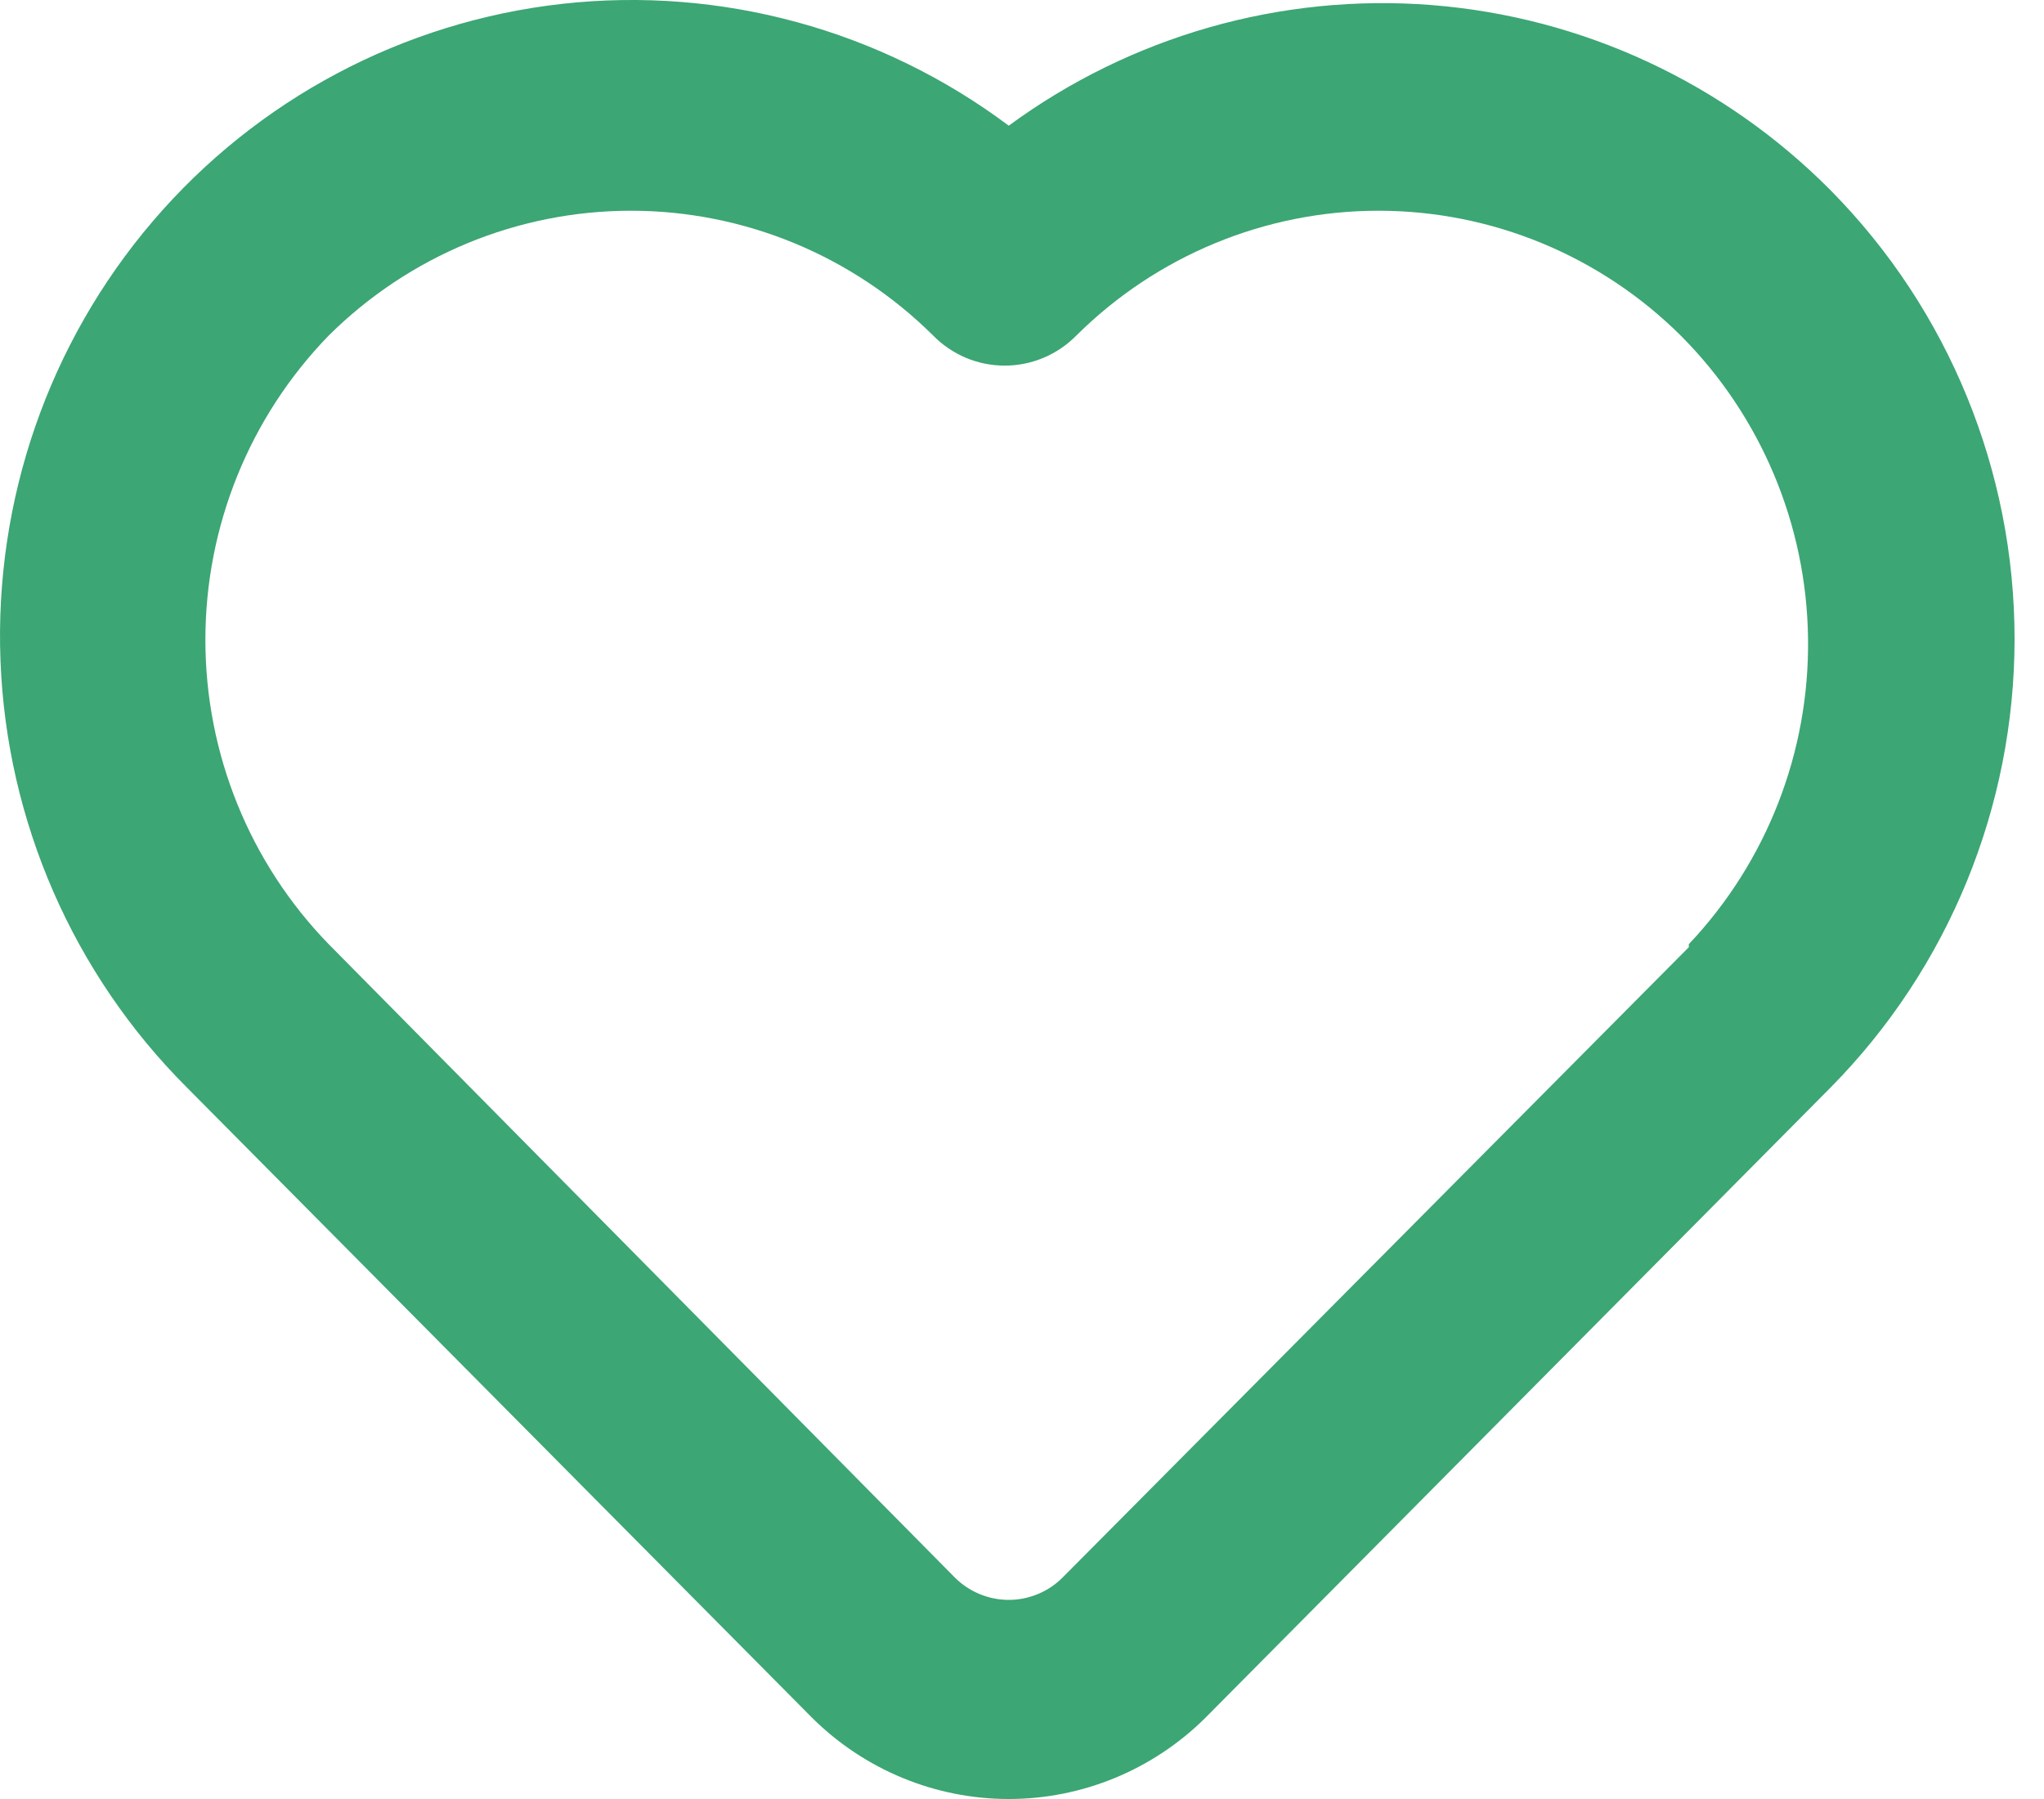 <svg width="25" height="22" viewBox="0 0 25 22" fill="none" xmlns="http://www.w3.org/2000/svg">
<path d="M22.394 2.331C21.087 1.012 19.356 0.208 17.512 0.062C15.668 -0.083 13.832 0.44 12.338 1.537C10.77 0.363 8.818 -0.169 6.876 0.047C4.934 0.264 3.145 1.213 1.871 2.703C0.596 4.194 -0.07 6.115 0.006 8.081C0.082 10.046 0.896 11.909 2.282 13.295L9.935 21.009C10.576 21.644 11.439 22 12.338 22C13.237 22 14.1 21.644 14.741 21.009L22.394 13.295C23.832 11.838 24.64 9.867 24.64 7.813C24.64 5.758 23.832 3.788 22.394 2.331ZM20.656 11.583L13.003 19.285C12.916 19.374 12.813 19.444 12.698 19.492C12.584 19.54 12.462 19.565 12.338 19.565C12.214 19.565 12.092 19.54 11.977 19.492C11.863 19.444 11.759 19.374 11.672 19.285L4.02 11.546C3.053 10.552 2.512 9.216 2.512 7.825C2.512 6.434 3.053 5.099 4.02 4.104C5.005 3.126 6.333 2.577 7.717 2.577C9.101 2.577 10.429 3.126 11.414 4.104C11.528 4.22 11.665 4.313 11.815 4.376C11.965 4.439 12.126 4.471 12.289 4.471C12.451 4.471 12.612 4.439 12.762 4.376C12.913 4.313 13.049 4.22 13.164 4.104C14.148 3.126 15.477 2.577 16.86 2.577C18.244 2.577 19.573 3.126 20.557 4.104C21.537 5.085 22.096 6.414 22.114 7.805C22.133 9.196 21.609 10.539 20.656 11.546V11.583Z" fill="#3CA674"/>
</svg>
